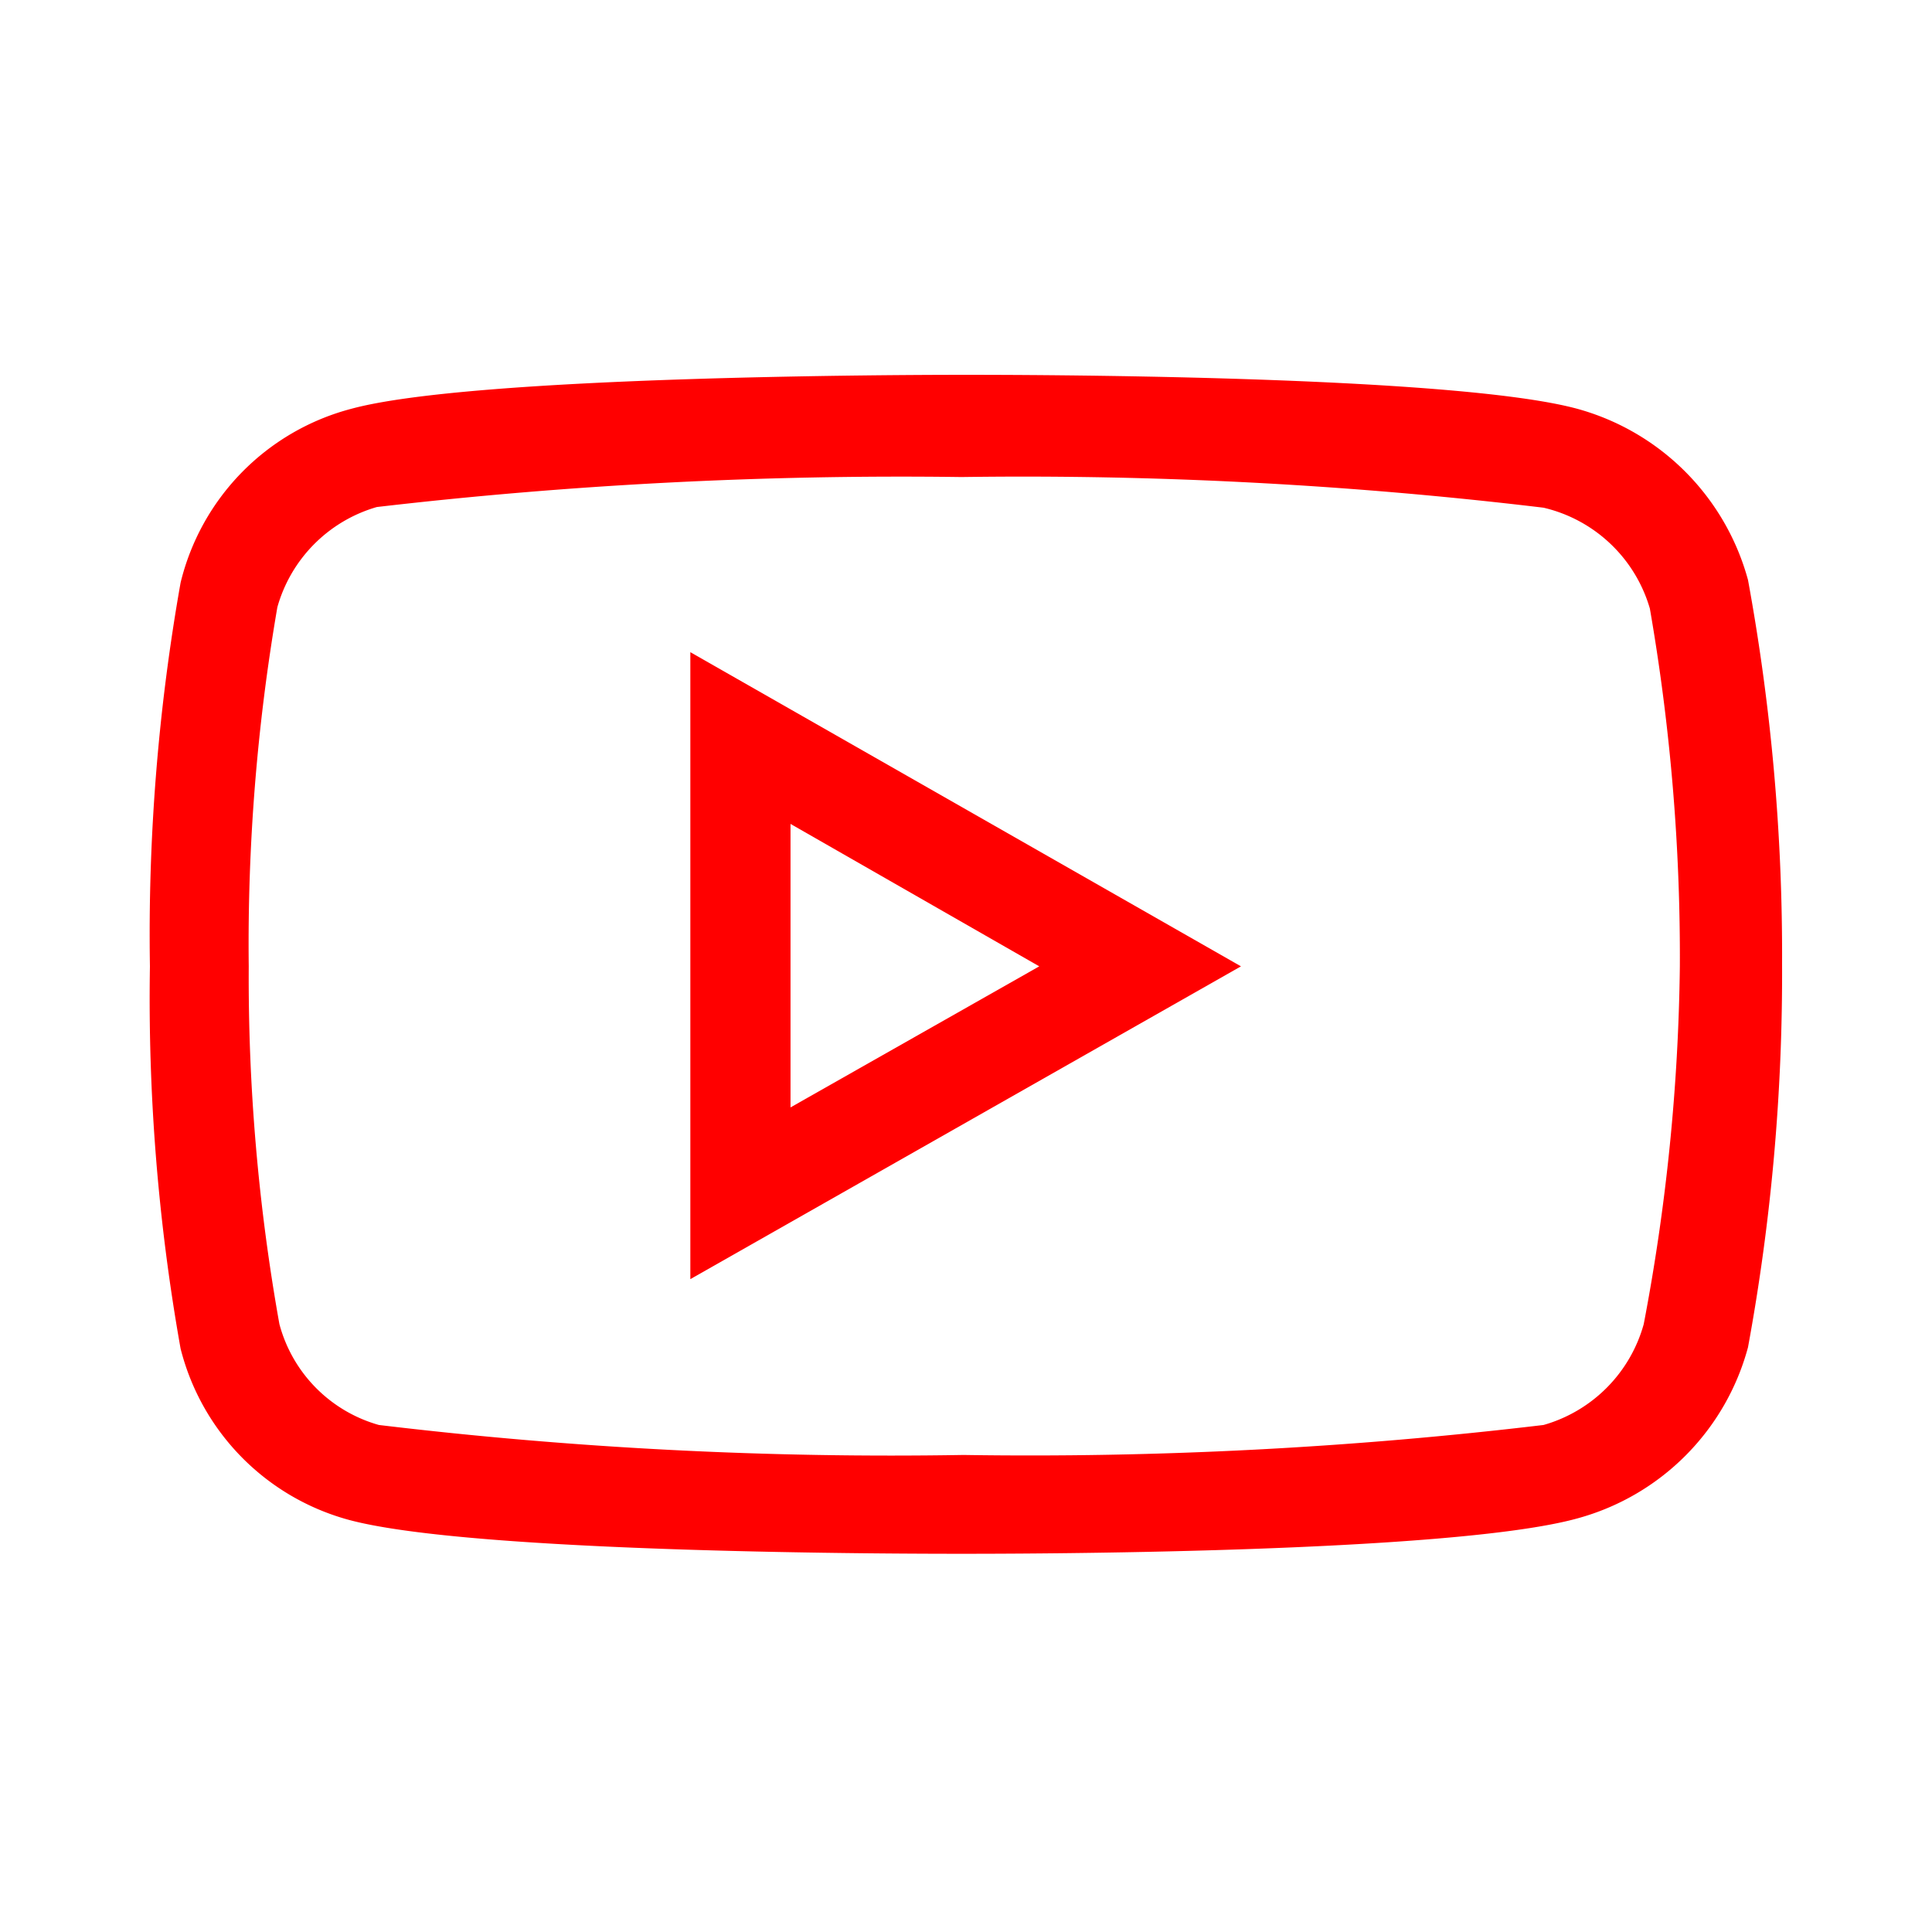 <svg id="Layer_1" data-name="Layer 1" xmlns="http://www.w3.org/2000/svg" viewBox="0 0 28.35 28.35"><defs><style>.cls-1{fill:red;}</style></defs><title>viedo play stop</title><path class="cls-1" d="M14.11,22.8c-.73,0-7.17,0-9-.5a3.49,3.49,0,0,1-2.46-2.51,29.29,29.29,0,0,1-.45-5.61,29.57,29.57,0,0,1,.45-5.63A3.49,3.49,0,0,1,5.15,6c1.79-.49,8.23-.5,9-.5s7.17,0,9,.5a3.58,3.58,0,0,1,2.5,2.51,30.46,30.46,0,0,1,.5,5.63,30.3,30.3,0,0,1-.5,5.63,3.56,3.56,0,0,1-2.5,2.51C21.28,22.8,14.84,22.8,14.11,22.8ZM14.11,7a66.47,66.47,0,0,0-8.58.44A2.13,2.13,0,0,0,4.07,8.91a29.12,29.12,0,0,0-.42,5.27,28.86,28.86,0,0,0,.45,5.25,2.1,2.1,0,0,0,1.46,1.48,63.08,63.08,0,0,0,8.58.44,63.68,63.68,0,0,0,8.51-.44,2.13,2.13,0,0,0,1.47-1.48h0a29.76,29.76,0,0,0,.53-5.25,29.85,29.85,0,0,0-.44-5.25,2.13,2.13,0,0,0-1.56-1.48A64.14,64.14,0,0,0,14.11,7Z"/><path class="cls-1" d="M10.13,18.77V9.57l8.08,4.61Zm1.47-6.68v4.16l3.65-2.07Z"/></svg>